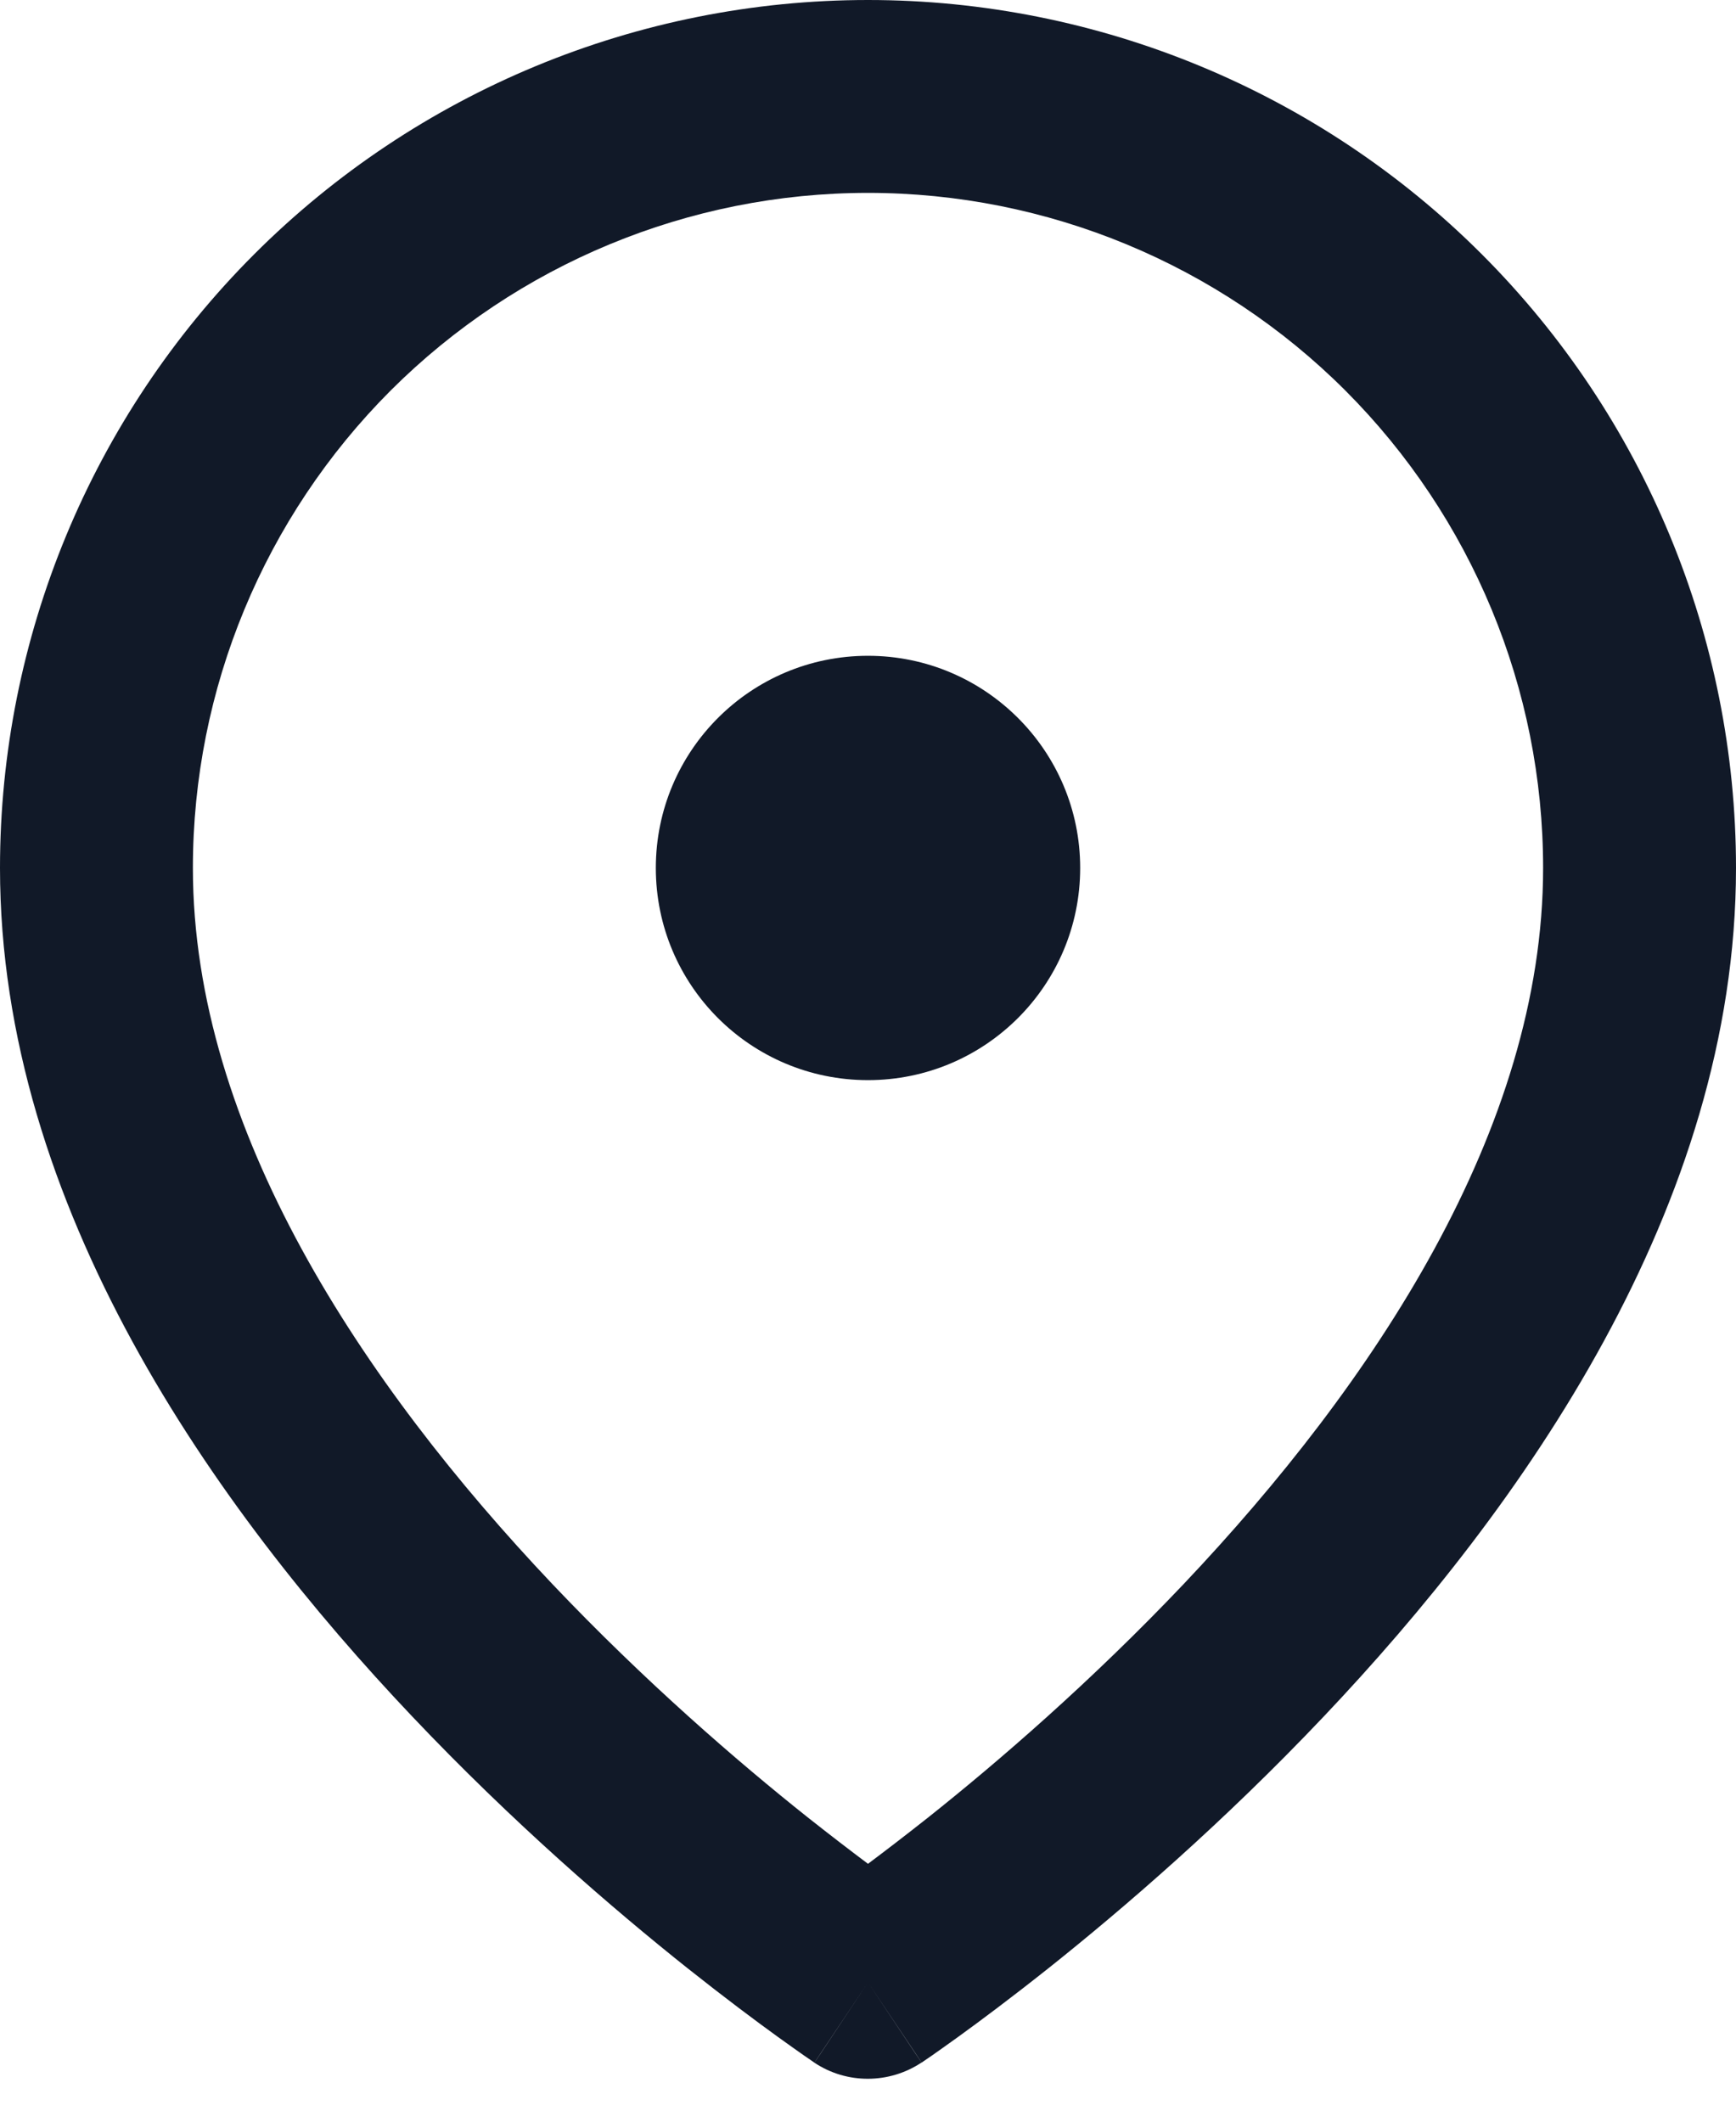 <svg width="9" height="11" viewBox="0 0 9 11" fill="none" xmlns="http://www.w3.org/2000/svg">
<path fill-rule="evenodd" clip-rule="evenodd" d="M4.5 1C3.572 1 2.682 1.369 2.025 2.025C1.369 2.682 1 3.572 1 4.5C1 5.855 1.883 7.177 2.863 8.212C3.343 8.718 3.824 9.133 4.186 9.421C4.306 9.516 4.412 9.597 4.5 9.663C4.588 9.597 4.694 9.516 4.814 9.421C5.176 9.133 5.657 8.718 6.137 8.212C7.117 7.177 8 5.855 8 4.5C8 3.572 7.631 2.682 6.975 2.025C6.319 1.369 5.428 1 4.5 1ZM4.5 10.278C4.223 10.694 4.223 10.694 4.222 10.694L4.221 10.693L4.218 10.691L4.208 10.684L4.17 10.658C4.139 10.636 4.093 10.604 4.035 10.562C3.92 10.479 3.758 10.358 3.564 10.204C3.176 9.895 2.657 9.448 2.137 8.899C1.117 7.823 0 6.257 0 4.5C2.98023e-08 3.307 0.474 2.162 1.318 1.318C2.162 0.474 3.307 0 4.5 0C5.693 0 6.838 0.474 7.682 1.318C8.526 2.162 9 3.307 9 4.5C9 6.257 7.883 7.823 6.863 8.899C6.343 9.448 5.824 9.895 5.436 10.204C5.242 10.358 5.08 10.479 4.965 10.562C4.907 10.604 4.861 10.636 4.83 10.658L4.792 10.684L4.782 10.691L4.779 10.693L4.778 10.693C4.778 10.694 4.777 10.694 4.5 10.278ZM4.5 10.278L4.778 10.693C4.61 10.805 4.39 10.806 4.222 10.694L4.5 10.278Z" fill="#111928"/>
<path d="M4.5 5.5C5.052 5.5 5.5 5.052 5.5 4.5C5.5 3.948 5.052 3.5 4.5 3.5C3.948 3.5 3.5 3.948 3.5 4.5C3.5 5.052 3.948 5.5 4.5 5.5Z" fill="#111928"/>
<path fill-rule="evenodd" clip-rule="evenodd" d="M4.5 3.6C4.003 3.6 3.6 4.003 3.6 4.5C3.6 4.997 4.003 5.4 4.5 5.4C4.997 5.4 5.4 4.997 5.4 4.5C5.4 4.003 4.997 3.6 4.5 3.6ZM3.4 4.5C3.4 3.893 3.892 3.4 4.5 3.4C5.107 3.4 5.6 3.893 5.6 4.5C5.6 5.108 5.107 5.6 4.5 5.6C3.892 5.6 3.4 5.108 3.4 4.5Z" fill="#111928"/>
</svg>
